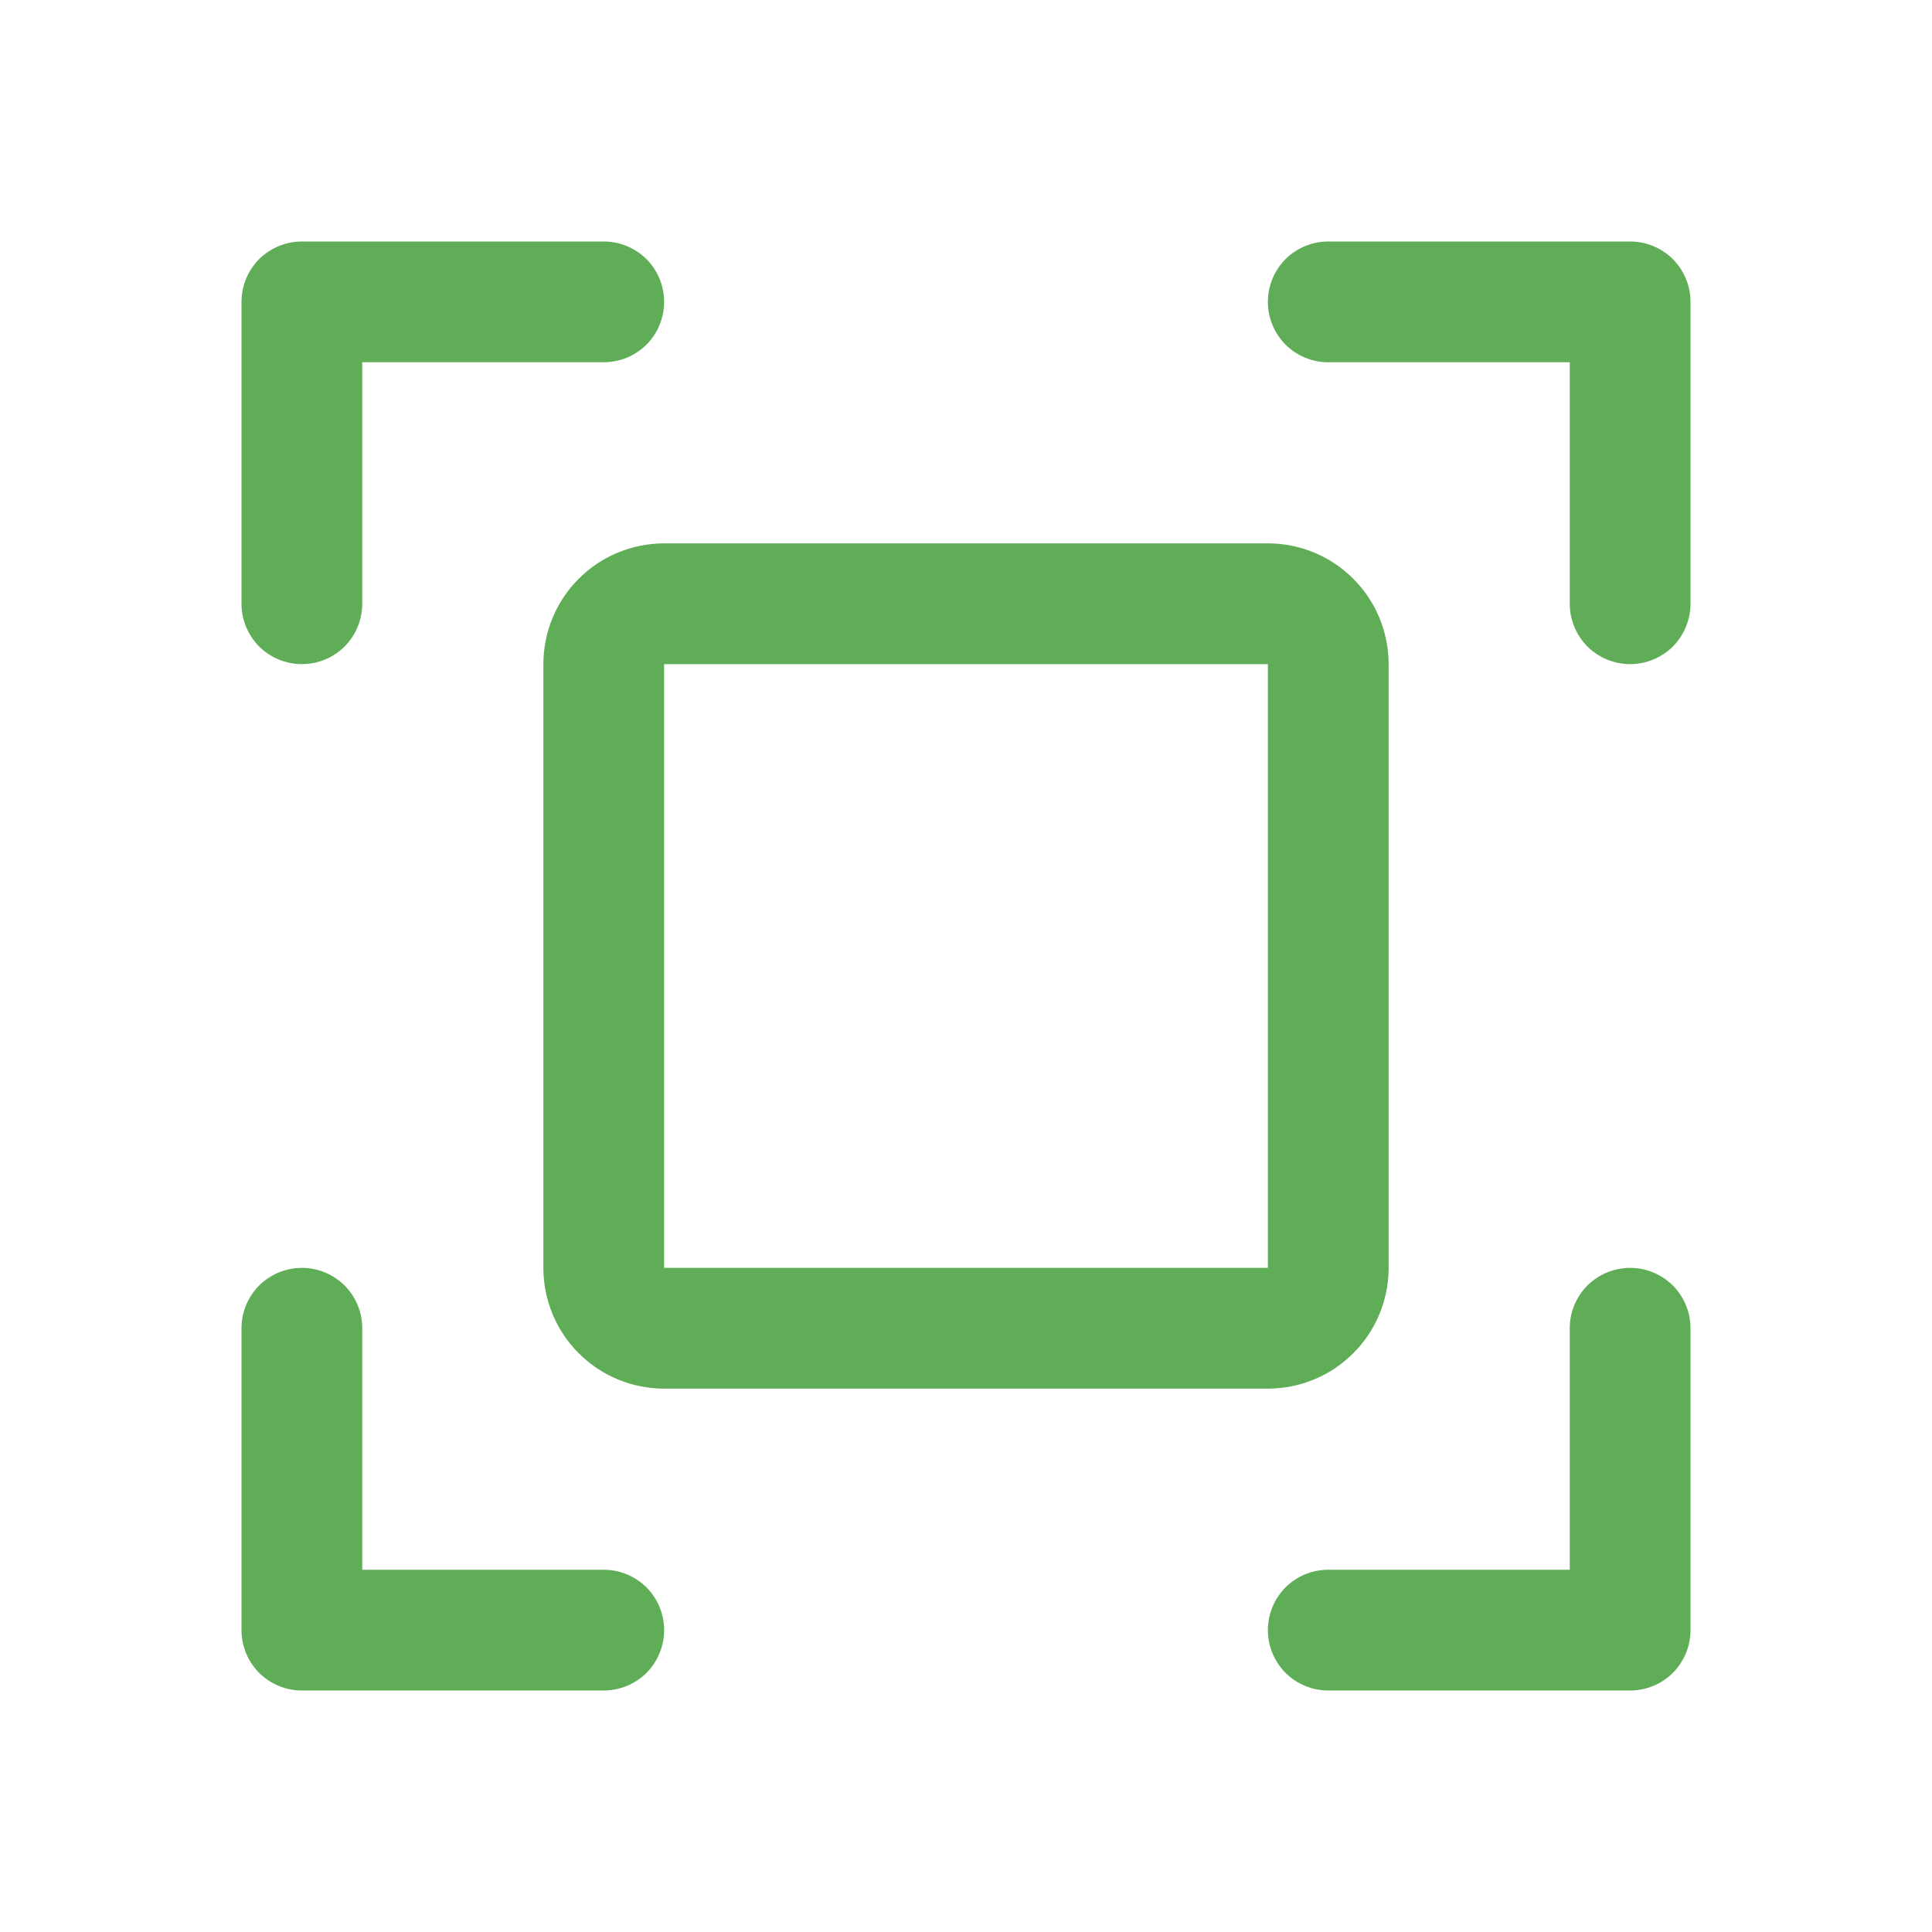 <svg width="16" height="16" viewBox="0 0 16 16" fill="none" xmlns="http://www.w3.org/2000/svg">
<path d="M14 2.5V5C14 5.133 13.947 5.26 13.854 5.354C13.76 5.447 13.633 5.5 13.5 5.5C13.367 5.5 13.24 5.447 13.146 5.354C13.053 5.26 13 5.133 13 5V3H11C10.867 3 10.74 2.947 10.646 2.854C10.553 2.76 10.5 2.633 10.5 2.5C10.5 2.367 10.553 2.24 10.646 2.146C10.74 2.053 10.867 2 11 2H13.5C13.633 2 13.76 2.053 13.854 2.146C13.947 2.24 14 2.367 14 2.5ZM5 13H3V11C3 10.867 2.947 10.74 2.854 10.646C2.76 10.553 2.633 10.5 2.5 10.5C2.367 10.5 2.24 10.553 2.146 10.646C2.053 10.74 2 10.867 2 11V13.5C2 13.633 2.053 13.76 2.146 13.854C2.24 13.947 2.367 14 2.5 14H5C5.133 14 5.26 13.947 5.354 13.854C5.447 13.76 5.5 13.633 5.5 13.5C5.5 13.367 5.447 13.24 5.354 13.146C5.26 13.053 5.133 13 5 13ZM13.5 10.5C13.367 10.5 13.24 10.553 13.146 10.646C13.053 10.74 13 10.867 13 11V13H11C10.867 13 10.74 13.053 10.646 13.146C10.553 13.24 10.5 13.367 10.5 13.5C10.5 13.633 10.553 13.76 10.646 13.854C10.74 13.947 10.867 14 11 14H13.5C13.633 14 13.76 13.947 13.854 13.854C13.947 13.76 14 13.633 14 13.5V11C14 10.867 13.947 10.74 13.854 10.646C13.76 10.553 13.633 10.5 13.5 10.5ZM2.5 5.5C2.633 5.5 2.76 5.447 2.854 5.354C2.947 5.26 3 5.133 3 5V3H5C5.133 3 5.26 2.947 5.354 2.854C5.447 2.76 5.5 2.633 5.5 2.5C5.5 2.367 5.447 2.24 5.354 2.146C5.26 2.053 5.133 2 5 2H2.5C2.367 2 2.24 2.053 2.146 2.146C2.053 2.24 2 2.367 2 2.5V5C2 5.133 2.053 5.26 2.146 5.354C2.24 5.447 2.367 5.5 2.5 5.5ZM10.5 11.5H5.5C5.235 11.5 4.98 11.395 4.793 11.207C4.605 11.02 4.5 10.765 4.5 10.5V5.5C4.5 5.235 4.605 4.98 4.793 4.793C4.98 4.605 5.235 4.5 5.5 4.5H10.5C10.765 4.5 11.02 4.605 11.207 4.793C11.395 4.98 11.5 5.235 11.5 5.5V10.5C11.5 10.765 11.395 11.02 11.207 11.207C11.02 11.395 10.765 11.5 10.5 11.5ZM5.5 10.5H10.5V5.5H5.5V10.5Z" fill="#5FAD56"/>
</svg>
